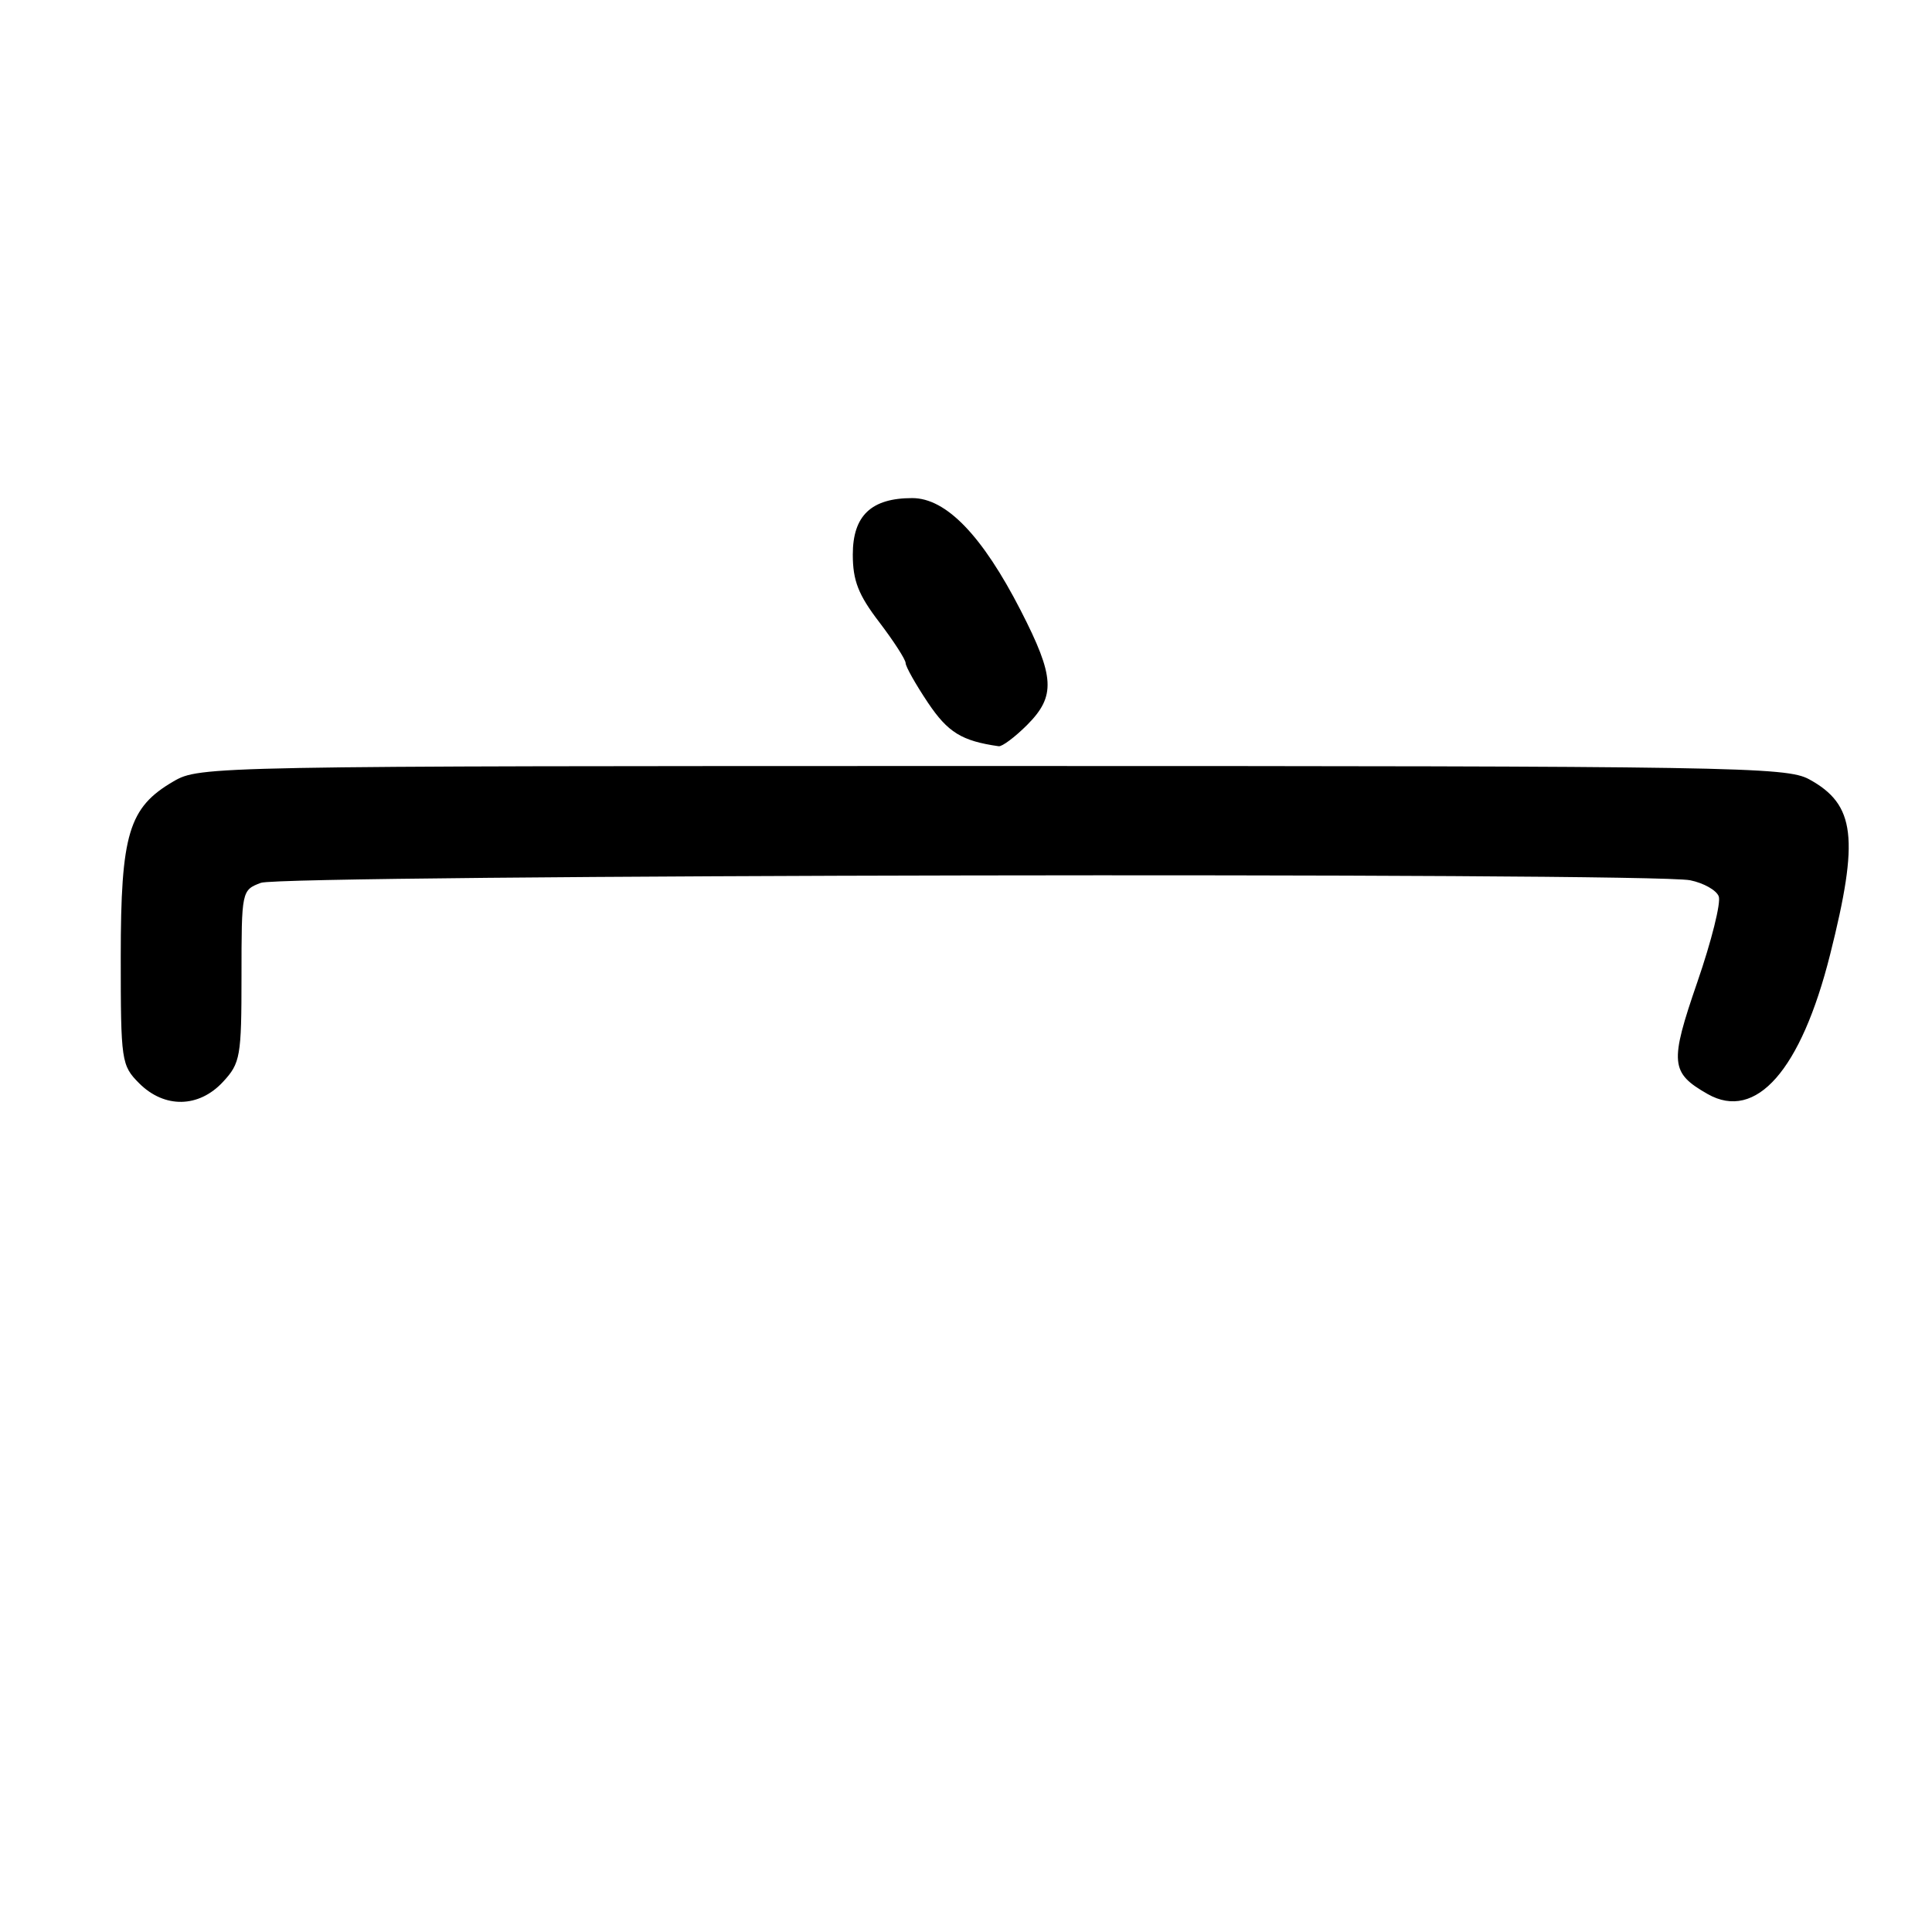 <?xml version="1.0" encoding="UTF-8" standalone="no"?>
<!DOCTYPE svg PUBLIC "-//W3C//DTD SVG 1.1//EN" "http://www.w3.org/Graphics/SVG/1.1/DTD/svg11.dtd" >
<svg xmlns="http://www.w3.org/2000/svg" xmlns:xlink="http://www.w3.org/1999/xlink" version="1.1" viewBox="0 0 256 256">
 <g >
 <path fill="currentColor"
d=" M 29.55 143.35 C 31.85 140.87 32.00 140.02 32.00 129.33 C 32.00 118.04 32.02 117.94 34.57 116.98 C 37.43 115.89 218.60 115.57 223.96 116.64 C 225.73 117.00 227.43 117.95 227.74 118.77 C 228.06 119.59 226.78 124.70 224.91 130.12 C 221.21 140.85 221.33 142.15 226.28 144.97 C 232.68 148.60 238.64 141.81 242.49 126.52 C 246.38 111.07 245.85 106.61 239.72 103.26 C 236.70 101.61 229.85 101.50 131.50 101.50 C 27.73 101.50 26.46 101.52 23.00 103.53 C 17.05 106.99 16.00 110.47 16.00 126.80 C 16.00 140.64 16.08 141.17 18.45 143.55 C 21.80 146.89 26.35 146.81 29.55 143.35 Z  M 136.08 96.08 C 139.91 92.24 139.78 89.72 135.25 80.89 C 130.16 70.97 125.37 66.00 120.88 66.00 C 115.45 66.00 113.00 68.32 113.00 73.48 C 113.00 76.93 113.73 78.81 116.50 82.43 C 118.42 84.95 120.00 87.40 120.00 87.86 C 120.00 88.32 121.33 90.68 122.95 93.10 C 125.60 97.05 127.43 98.18 132.33 98.88 C 132.78 98.95 134.47 97.68 136.08 96.08 Z "/>
</g>
</svg>
